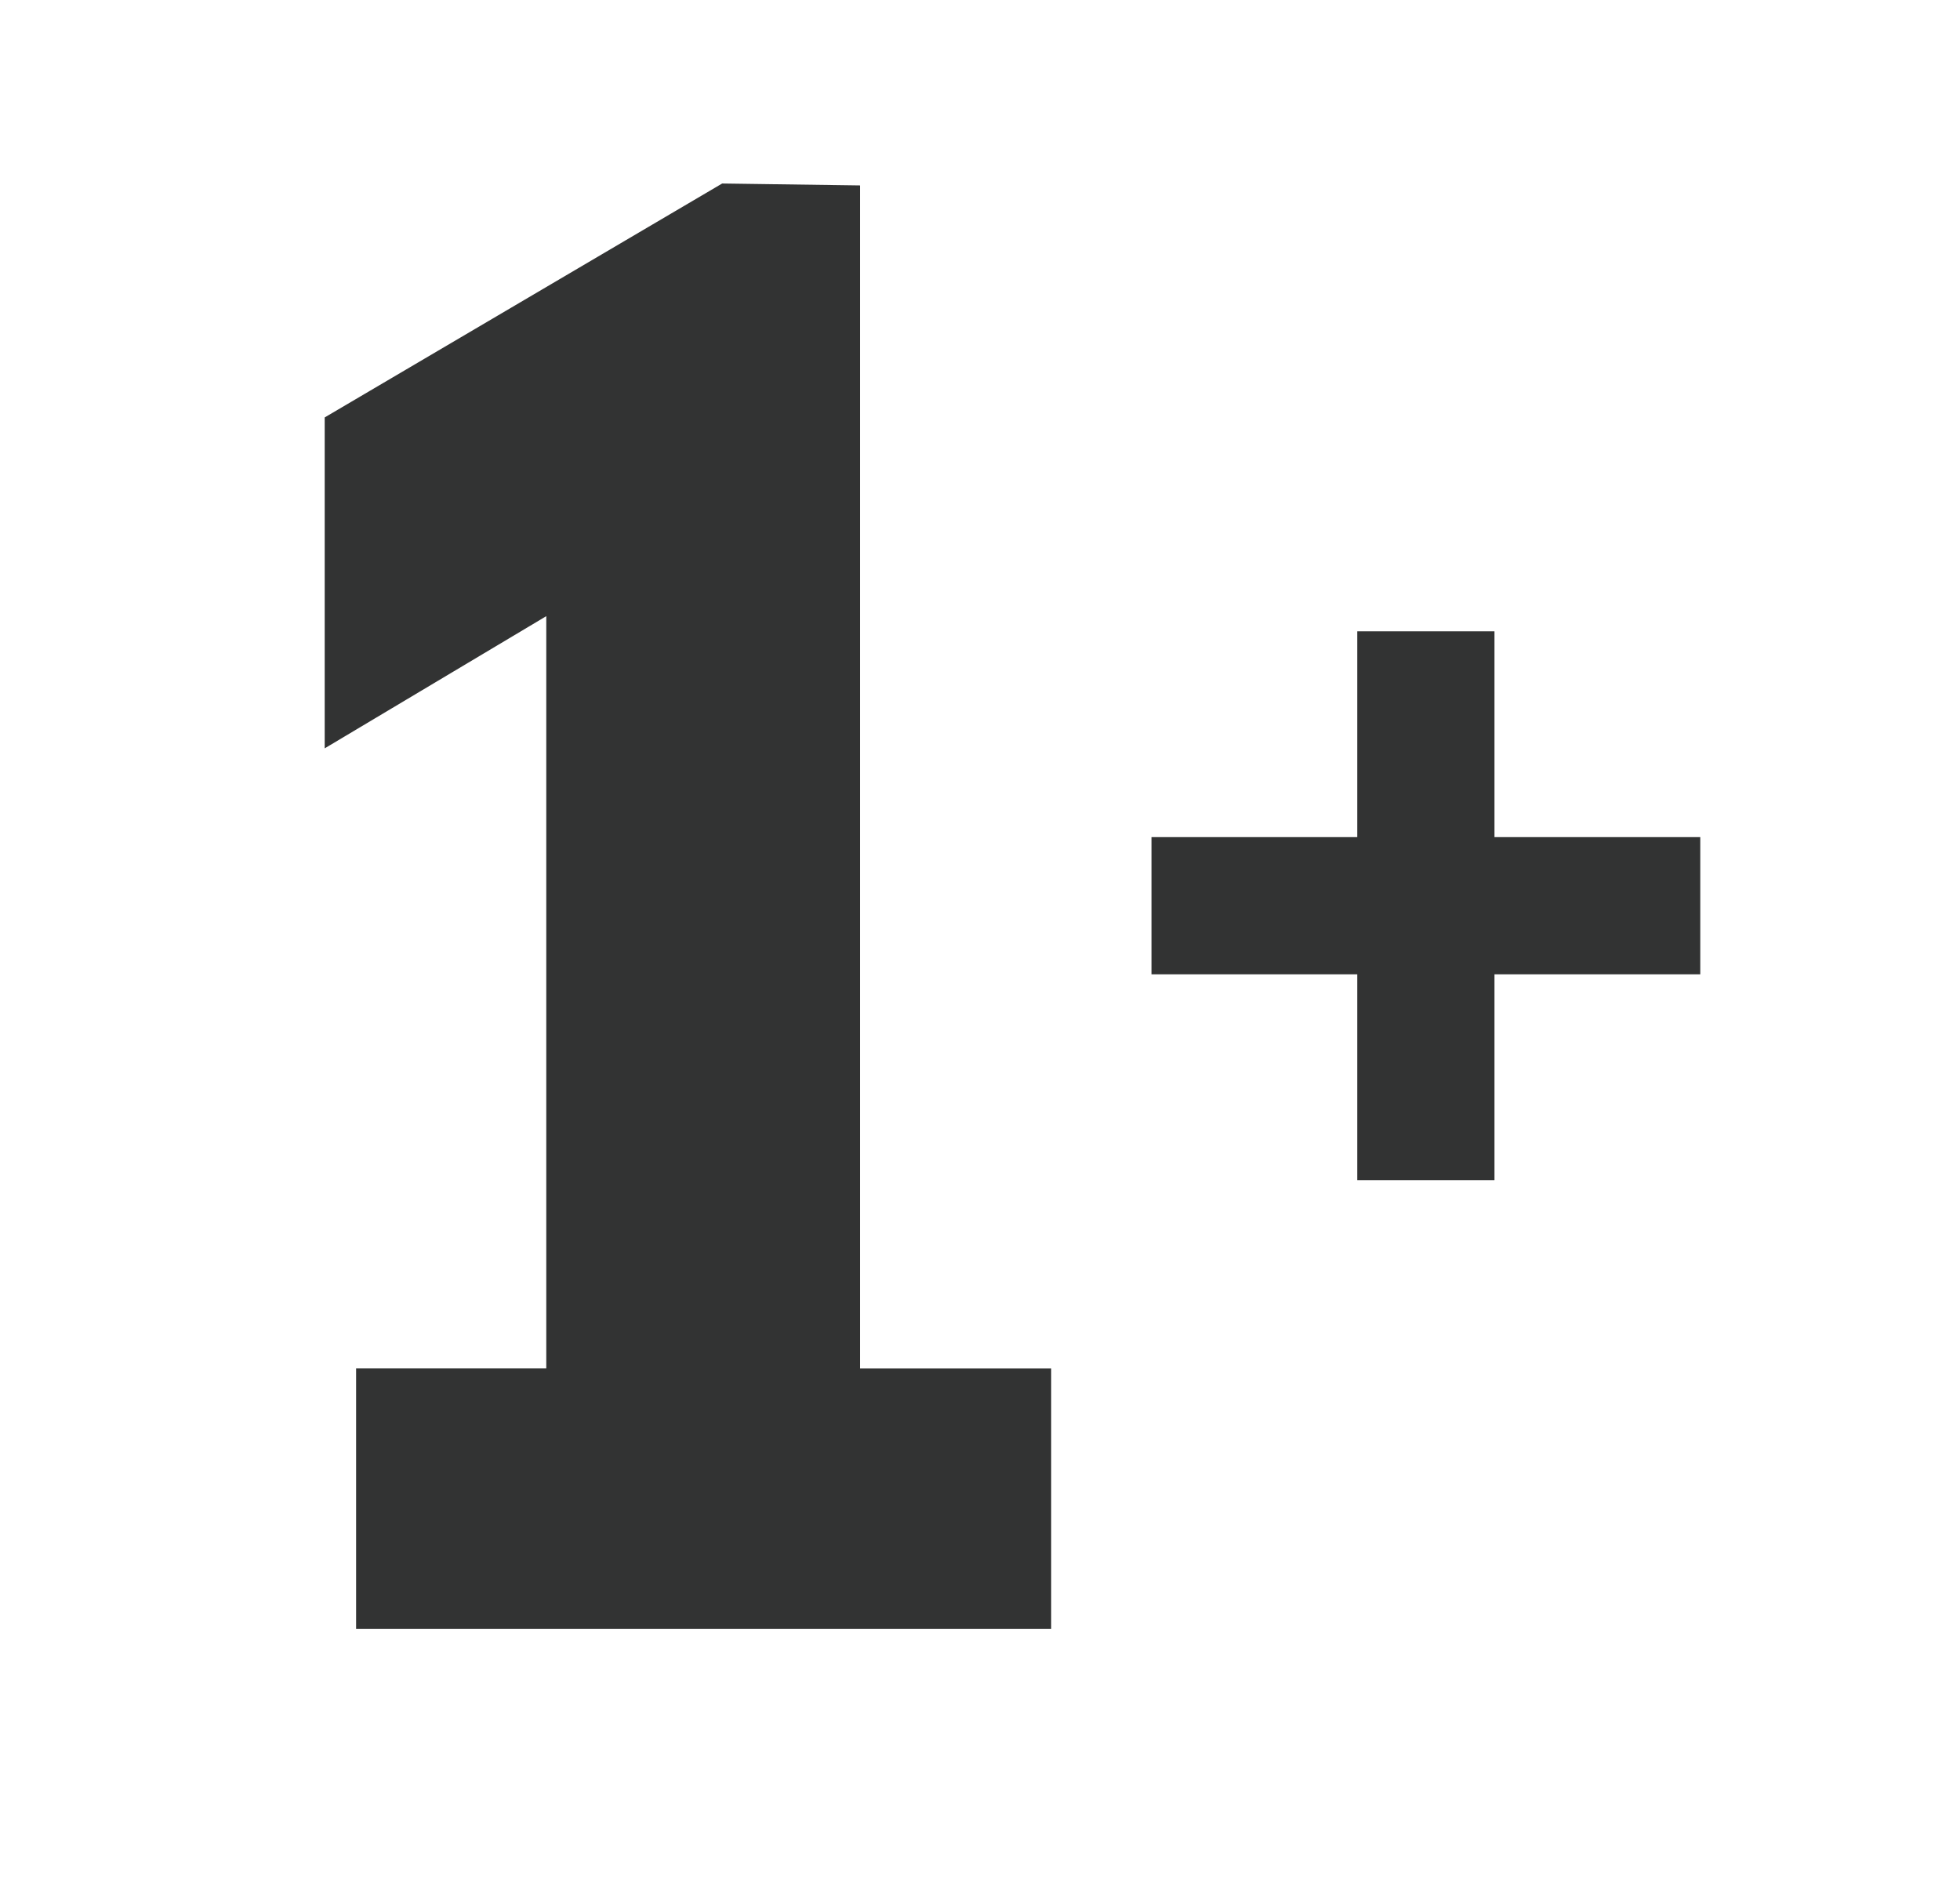 <?xml version="1.0" encoding="utf-8"?>
<!-- Generator: Adobe Illustrator 17.0.0, SVG Export Plug-In . SVG Version: 6.00 Build 0)  -->
<!DOCTYPE svg PUBLIC "-//W3C//DTD SVG 1.1//EN" "http://www.w3.org/Graphics/SVG/1.1/DTD/svg11.dtd">
<svg version="1.1" id="Layer_1" xmlns="http://www.w3.org/2000/svg" xmlns:xlink="http://www.w3.org/1999/xlink" x="0px" y="0px"
	 width="28.571px" height="27.405px" viewBox="0 0 28.571 27.405" enable-background="new 0 0 28.571 27.405" xml:space="preserve">
<g>
	<path fill="#323333" d="M5.191,19.947h2.772V8.982l-3.23,1.927V6.085l5.794-3.41l2.01,0.028v17.245h2.786v3.798H5.191V19.947z"/>
</g>
<rect x="16.785" y="12.203" fill="#323333" width="8" height="2"/>
<rect x="19.785" y="9.203" fill="#323333" width="2" height="8"/>
</svg>
